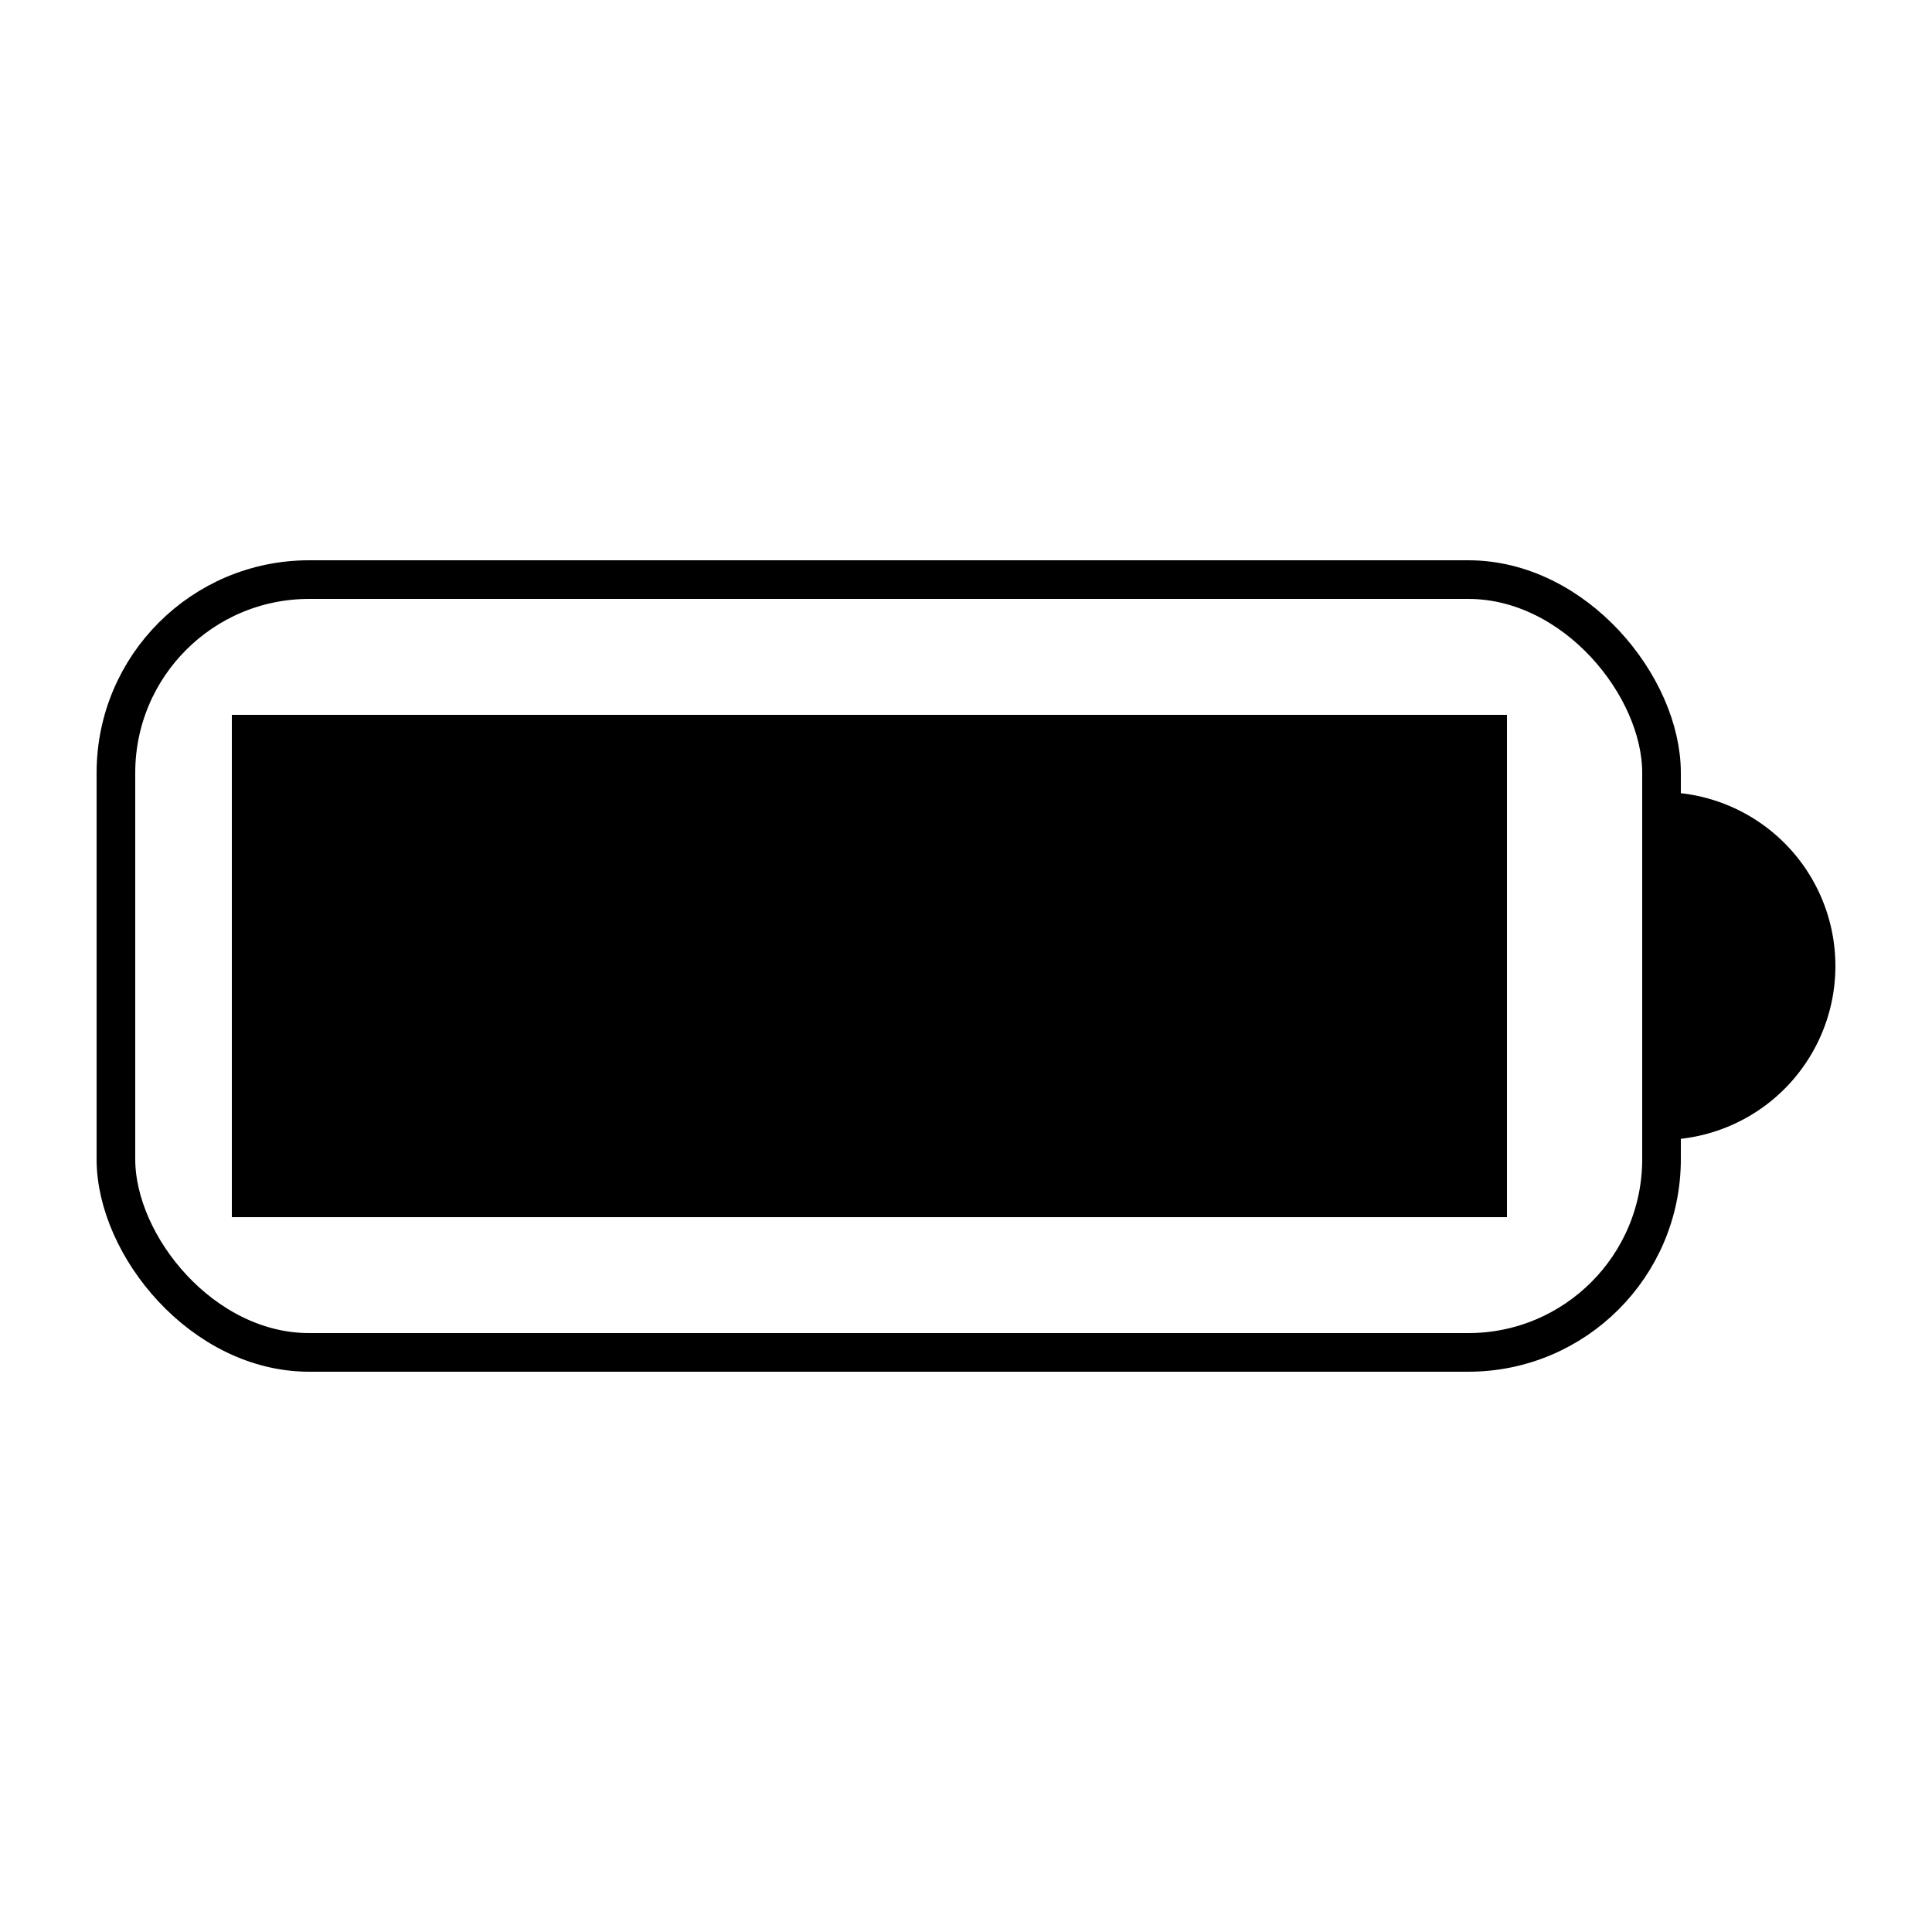 <svg xmlns="http://www.w3.org/2000/svg" viewBox="-5 -50 100 100" width="2em" height="2em">
    <rect width="80" height="40" x="1" y="-20" fill="none" stroke="currentColor" stroke-width="2" rx="10" />
    <path d="M 81 -9 a 9 9 0 0 1 0 18" />
    <g transform="translate(7 0)">
        <g transform="scale(1 1)">
            <rect width="66" height="26" y="-13" fill="currentColor" stroke="none" />
        </g>
    </g>
</svg>
